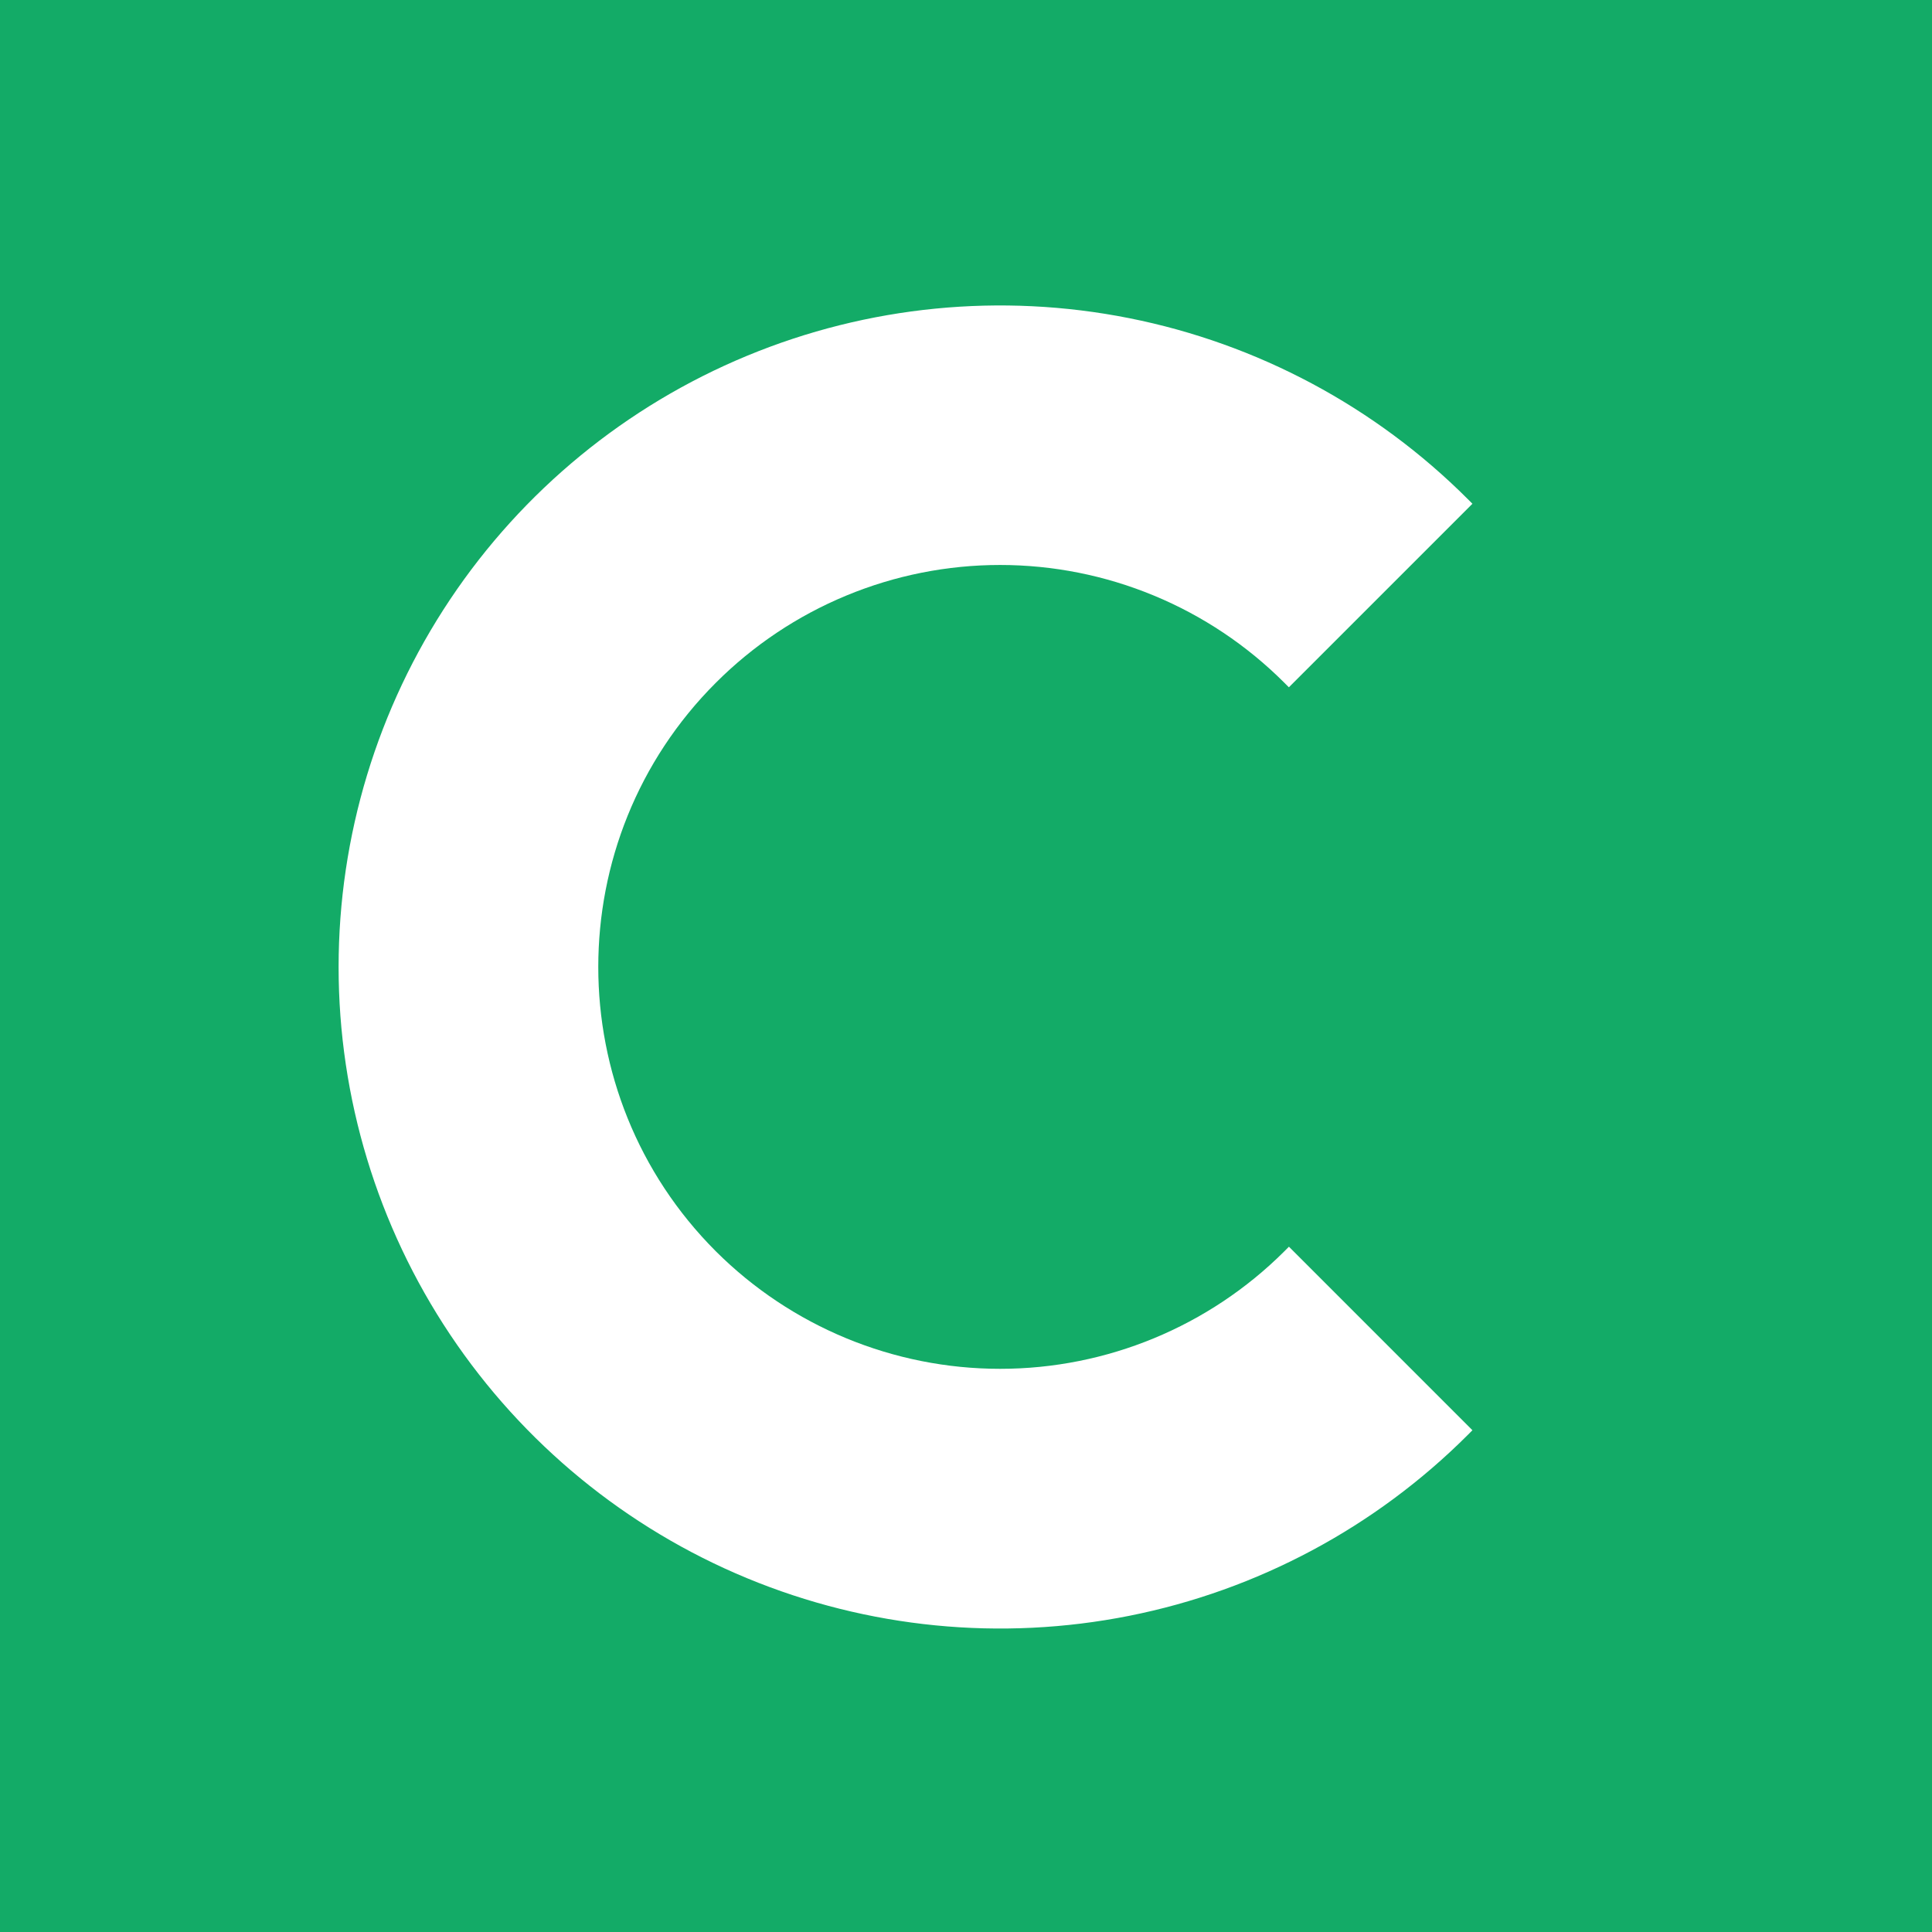 <svg width="100" height="100" viewBox="0 0 100 100" fill="none" xmlns="http://www.w3.org/2000/svg">
  <path d="M100 0H0V100H100V0Z" fill="#13AB67" />
  <path d="M66.478 64.767C62.573 68.662 57.282 70.85 51.765 70.85C46.249 70.85 40.957 68.662 37.052 64.767C28.939 56.651 28.938 43.451 37.052 35.34C38.983 33.407 41.277 31.874 43.801 30.828C46.326 29.781 49.032 29.243 51.765 29.243C54.497 29.243 57.203 29.781 59.728 30.828C62.252 31.874 64.546 33.407 66.478 35.34L66.712 35.574L76.213 26.074L75.978 25.839C71.19 21.05 65.088 17.789 58.446 16.468C51.804 15.147 44.92 15.825 38.663 18.417C32.406 21.009 27.059 25.398 23.296 31.029C19.534 36.66 17.526 43.28 17.526 50.052C17.526 56.824 19.534 63.444 23.296 69.075C27.059 74.706 32.406 79.095 38.663 81.686C44.92 84.278 51.804 84.956 58.446 83.635C65.088 82.314 71.19 79.053 75.978 74.265L76.213 74.029L66.715 64.529L66.478 64.767Z" fill="white" />
</svg>